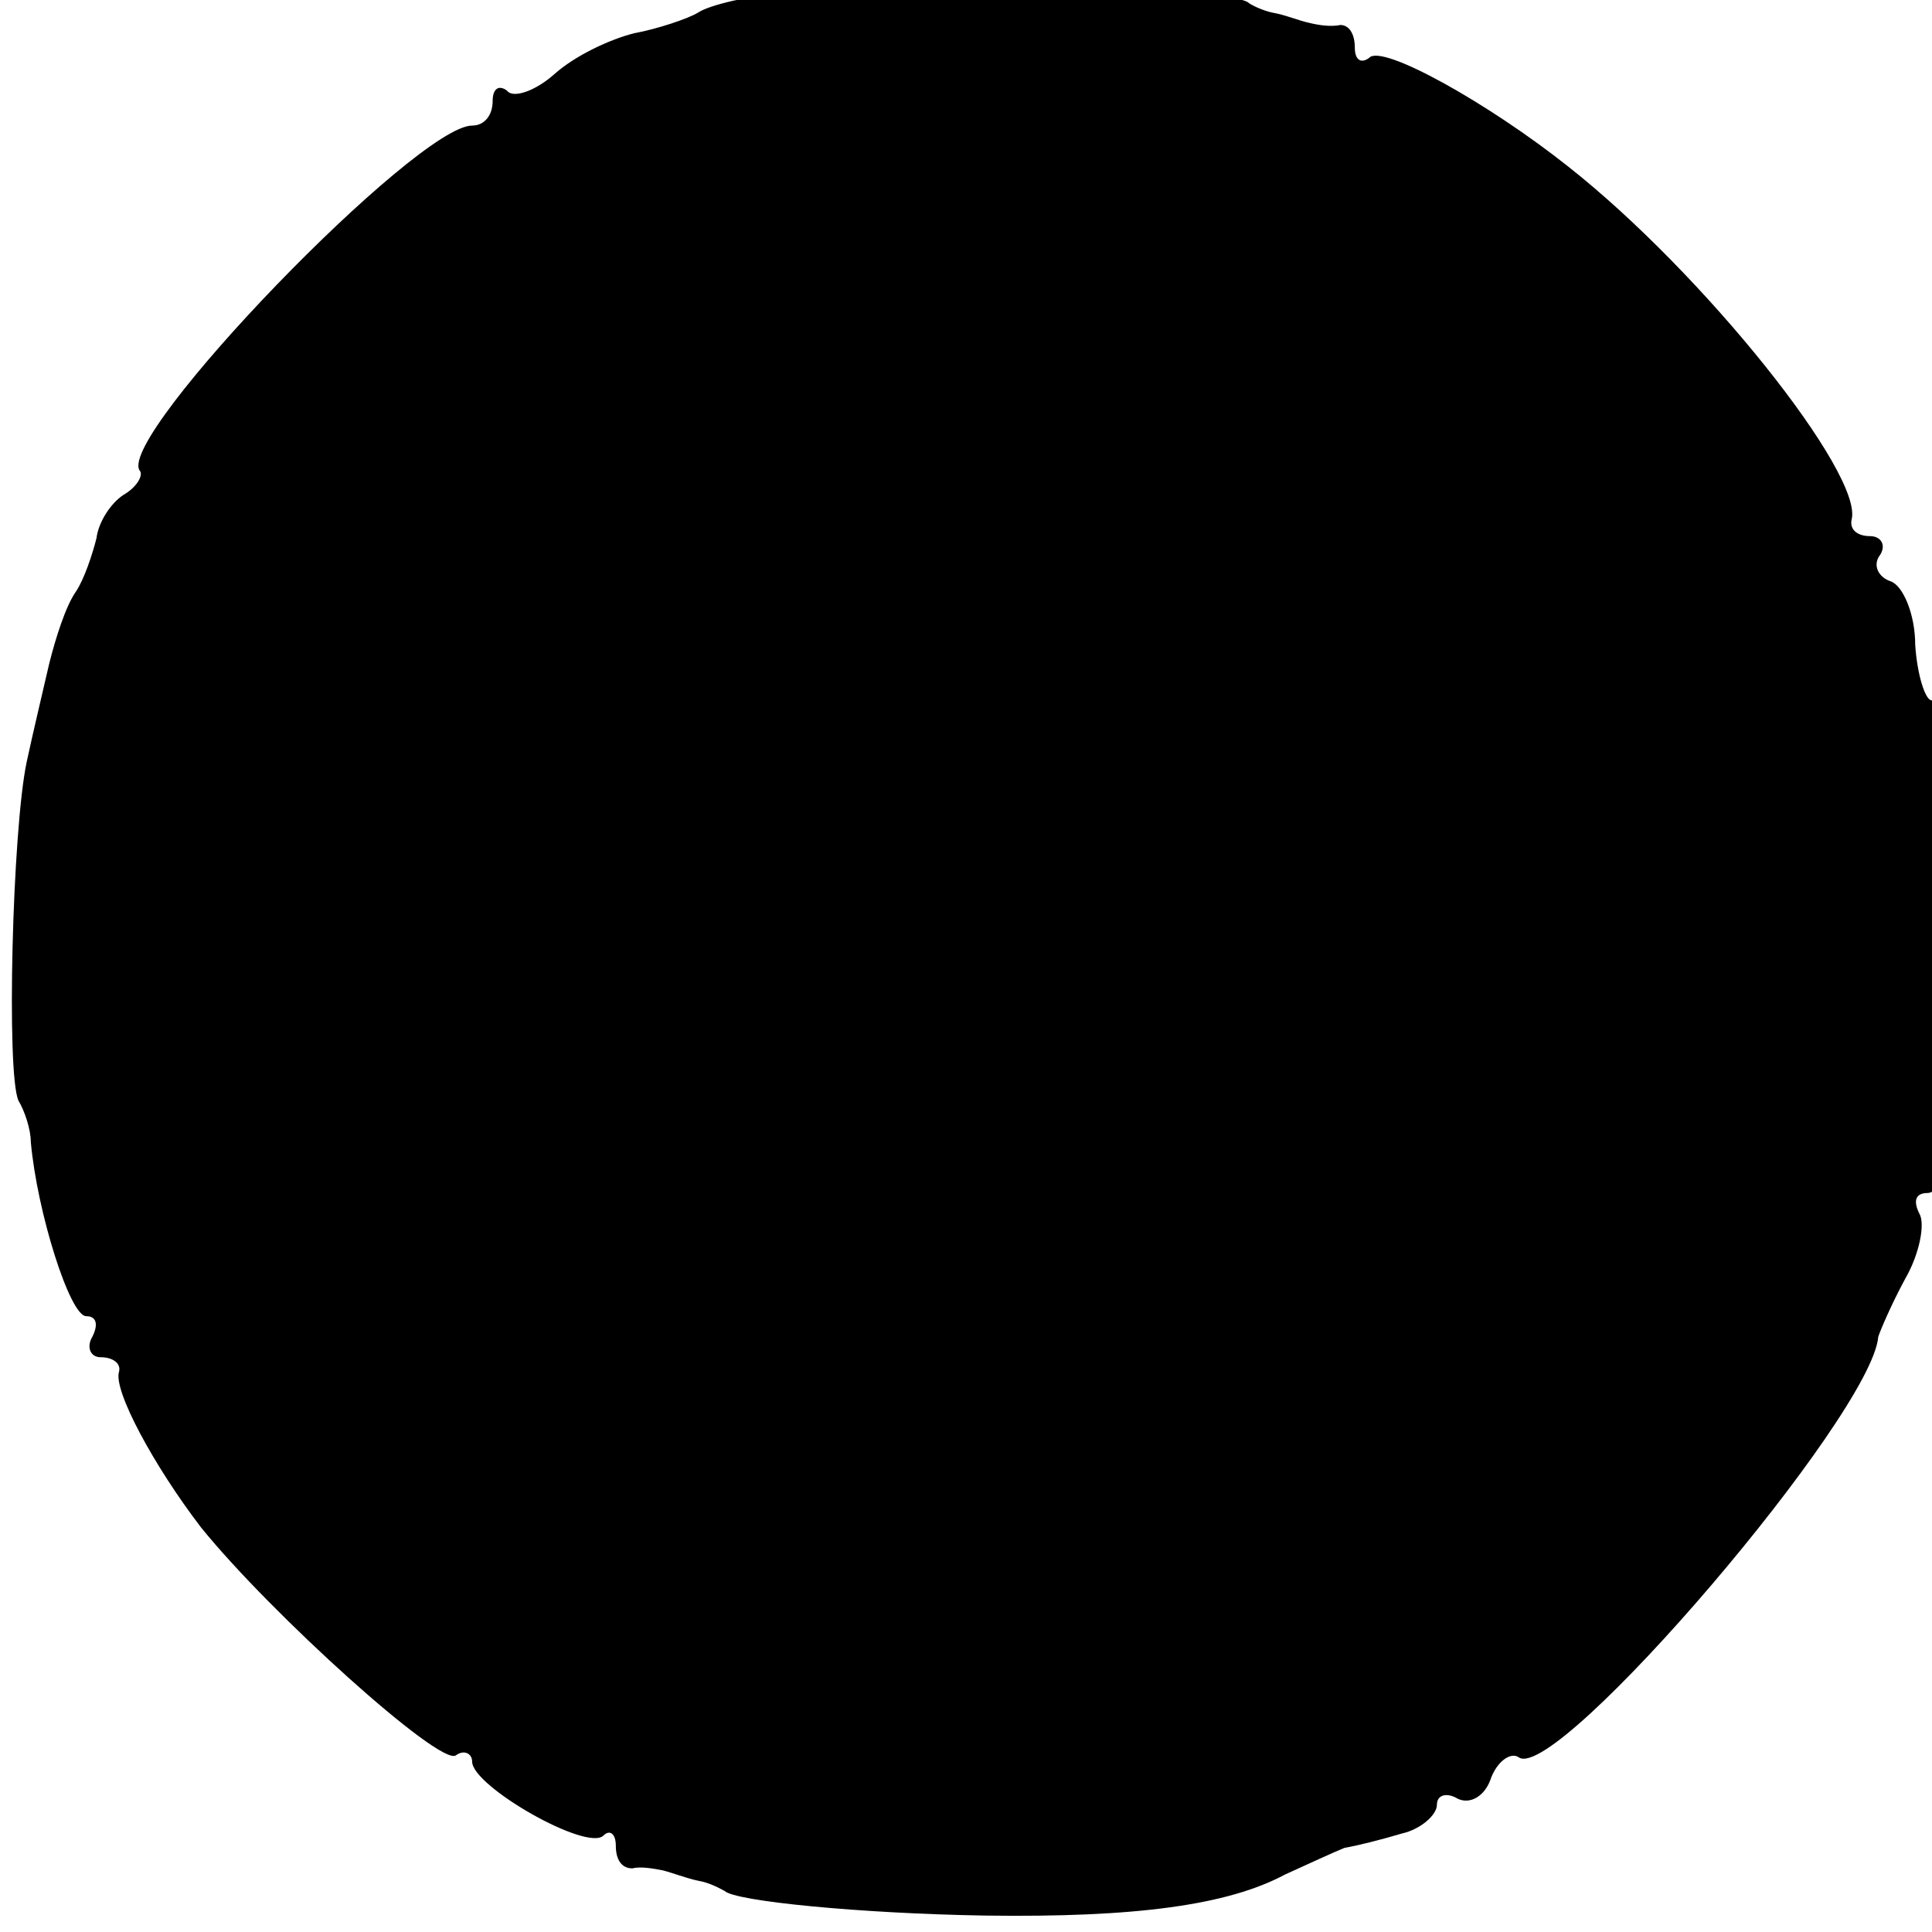 <?xml version="1.0" standalone="no"?>
<!DOCTYPE svg PUBLIC "-//W3C//DTD SVG 20010904//EN"
 "http://www.w3.org/TR/2001/REC-SVG-20010904/DTD/svg10.dtd">
<svg version="1.0" xmlns="http://www.w3.org/2000/svg"
 width="16pt" height="16pt" viewBox="0 0 16 16"
 preserveAspectRatio="xMidYMid meet">
<g transform="translate(0,16) scale(0.017,-0.017)"
fill="#000000" stroke="none">
<path d="M416 952 c-2 -1 -17 -4 -34 -7 -17 -2 -36 -6 -42 -10 -5 -3 -20 -8
-31 -10 -12 -3 -29 -11 -39 -20 -9 -8 -20 -12 -23 -8 -4 3 -7 1 -7 -5 0 -7 -4
-12 -10 -12 -27 0 -173 -151 -162 -168 2 -2 -1 -8 -8 -12 -6 -4 -12 -13 -13
-21 -2 -8 -6 -20 -10 -26 -5 -7 -10 -23 -13 -35 -3 -13 -8 -34 -11 -48 -7 -33
-10 -152 -4 -165 3 -5 6 -14 6 -20 3 -34 19 -85 27 -85 5 0 6 -4 3 -10 -3 -5
-1 -10 4 -10 6 0 10 -3 9 -7 -3 -9 17 -46 40 -76 34 -42 116 -116 124 -111 4
3 8 1 8 -3 0 -12 56 -44 64 -36 3 3 6 1 6 -5 0 -7 3 -11 8 -11 4 1 10 0 15 -1
4 -1 12 -4 17 -5 6 -1 11 -4 13 -5 5 -5 66 -11 127 -12 73 -1 118 5 146 20 11
5 24 11 29 13 6 1 18 4 28 7 9 2 17 9 17 14 0 5 5 6 10 3 6 -3 13 1 16 9 3 9
10 14 14 11 19 -12 172 167 175 205 1 3 6 15 13 28 7 12 10 27 7 32 -3 6 -2
10 4 10 5 0 8 9 6 20 -2 11 -1 21 3 24 11 6 4 196 -7 196 -3 0 -7 12 -8 27 0
15 -6 29 -12 31 -6 2 -9 8 -5 13 3 5 0 9 -5 9 -6 0 -10 3 -9 8 6 22 -72 120
-138 172 -39 31 -91 60 -97 53 -4 -3 -7 -1 -7 5 0 7 -3 11 -7 11 -5 -1 -11 0
-15 1 -5 1 -12 4 -18 5 -5 1 -11 4 -12 5 -9 7 -186 19 -192 12z"/>
</g>
</svg>
